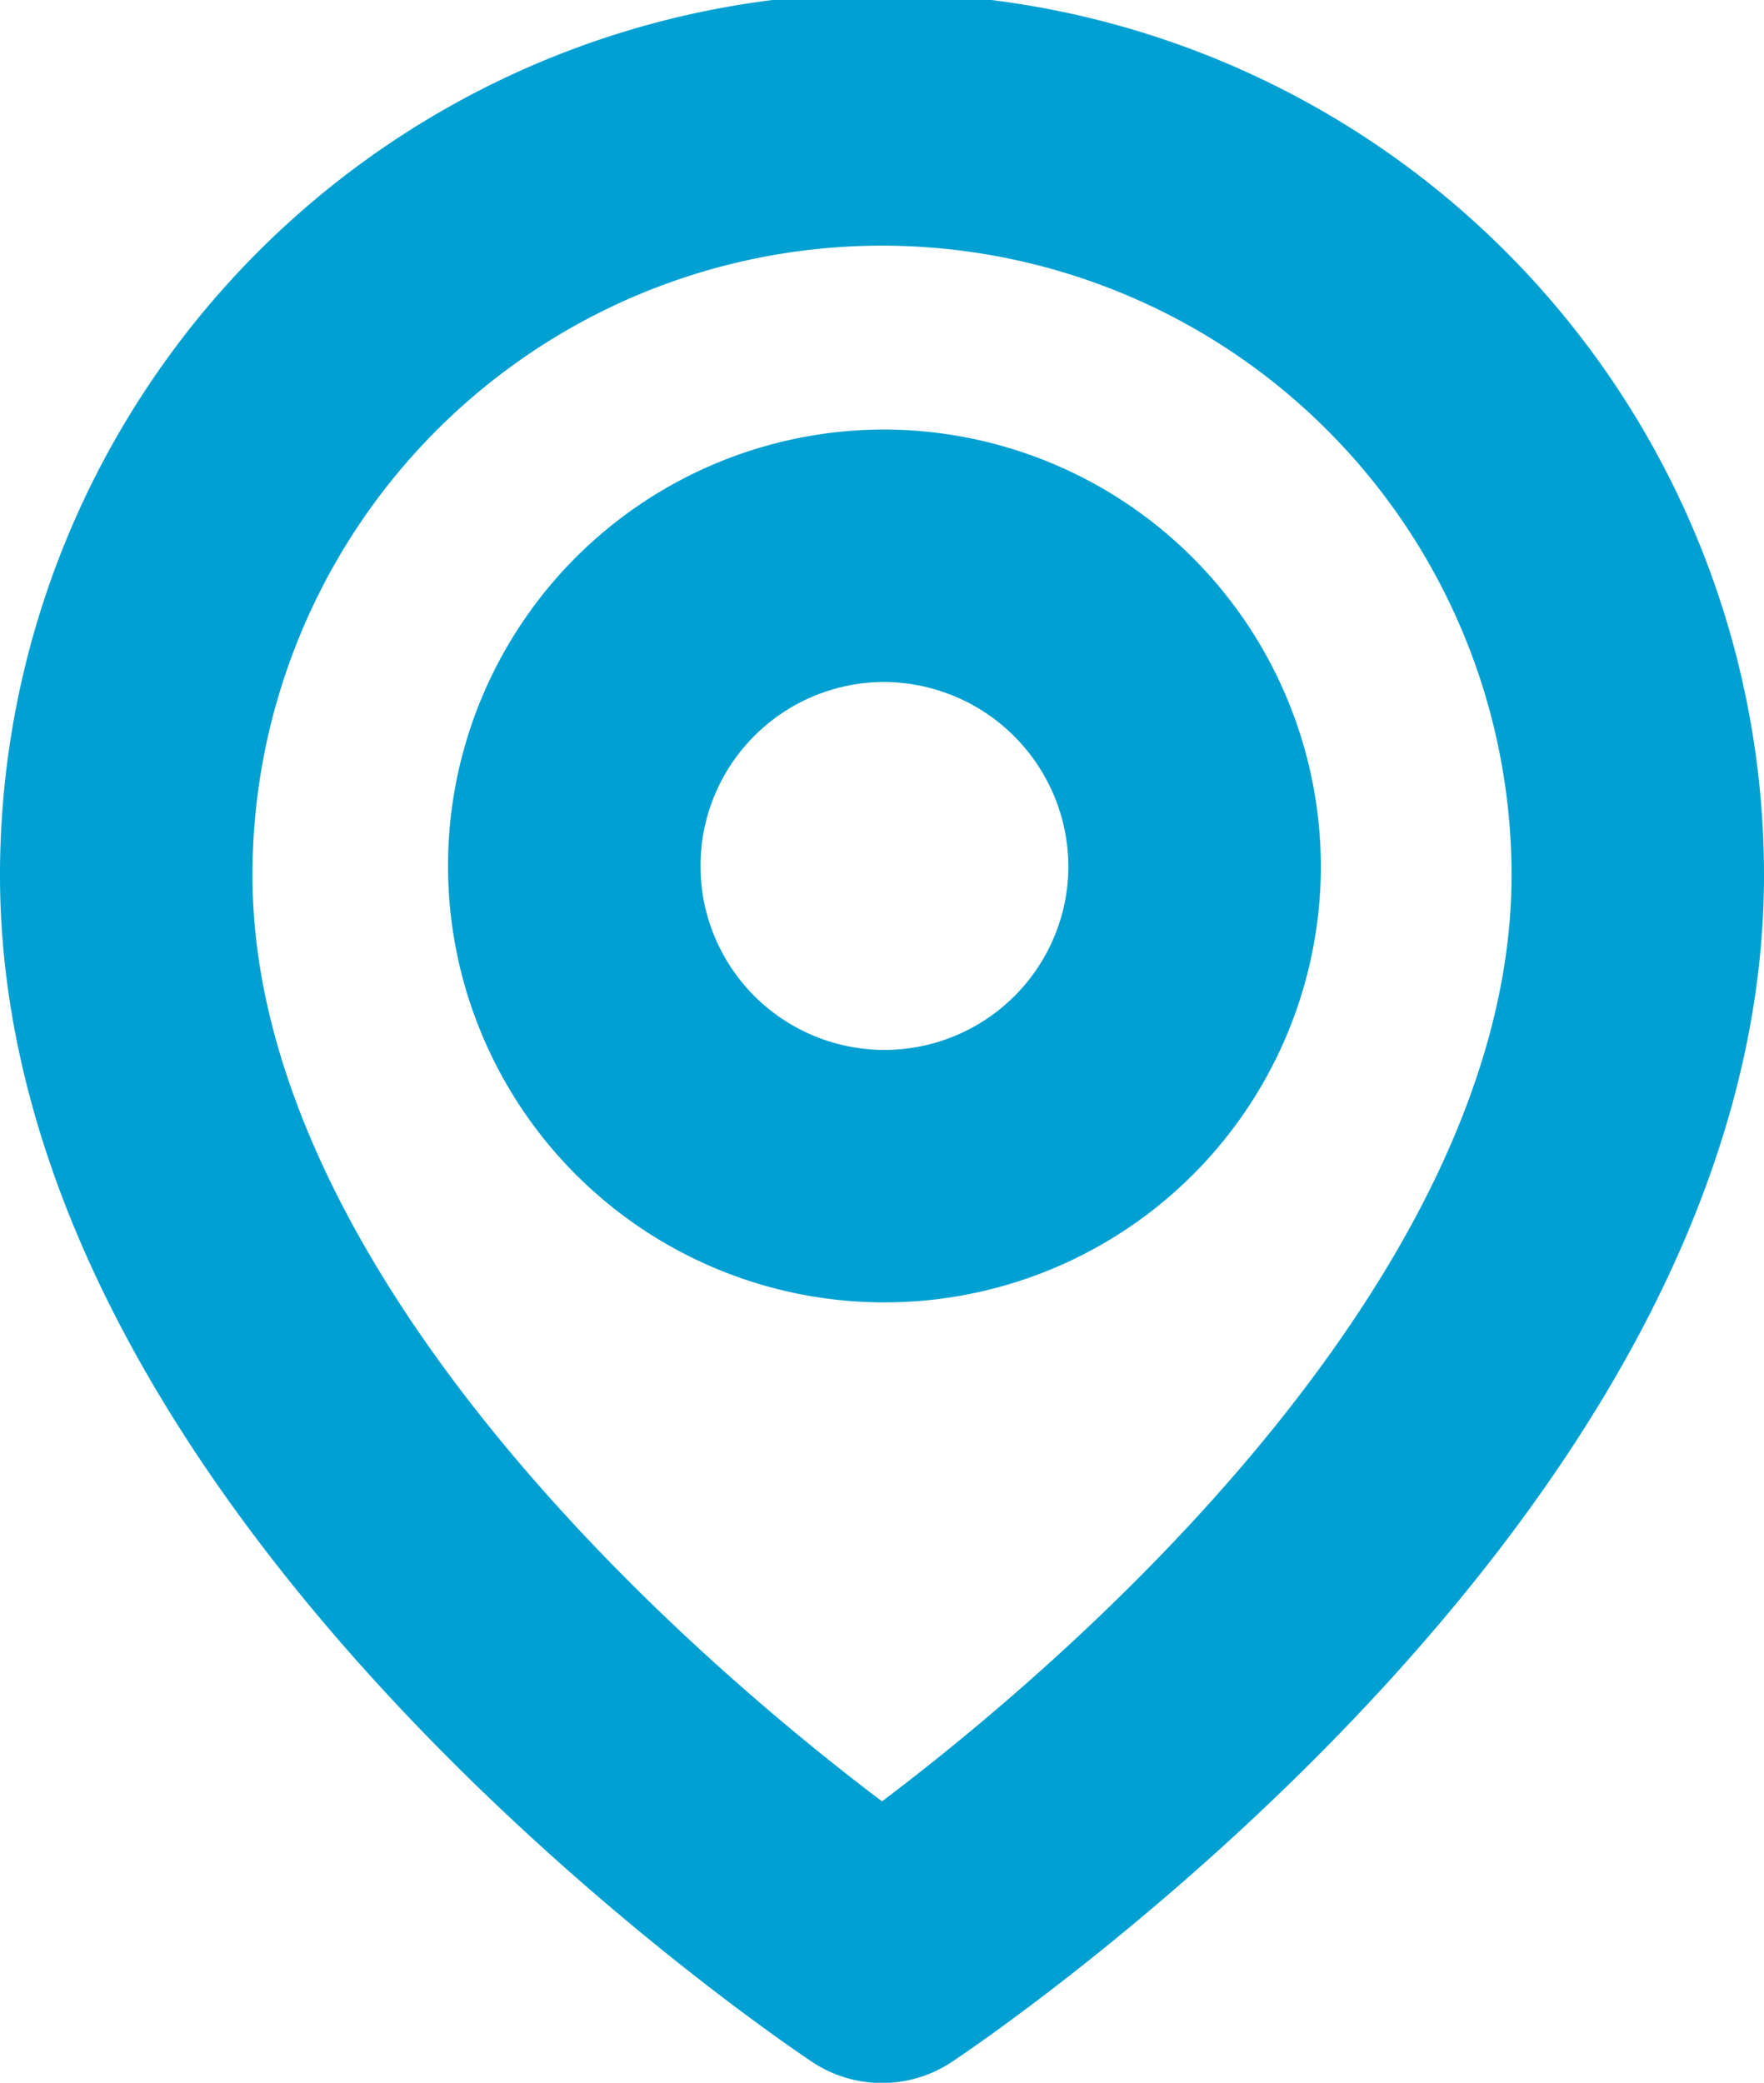 <svg xmlns="http://www.w3.org/2000/svg" width="20.962" height="24.749" viewBox="0 0 20.962 24.749">
  <g id="Icon_feather-map-pin" data-name="Icon feather-map-pin" transform="translate(1.5 1.5)">
    <path id="Path_36541" data-name="Path 36541" d="M22.462,10.4c0,6.92-8.981,12.852-8.981,12.852S4.5,17.318,4.5,10.4a8.981,8.981,0,0,1,17.962,0Z" transform="translate(-4.5 -1.5)" fill="none" stroke="#00a0d2" stroke-linecap="round" stroke-linejoin="round" stroke-width="3"/>
    <path id="Path_36542" data-name="Path 36542" d="M20.872,14.214A3.686,3.686,0,1,1,17.186,10.5,3.7,3.7,0,0,1,20.872,14.214Z" transform="translate(-8.176 -5.396)" fill="none" stroke="#00a0d2" stroke-linecap="round" stroke-linejoin="round" stroke-width="3"/>
  </g>
</svg>
